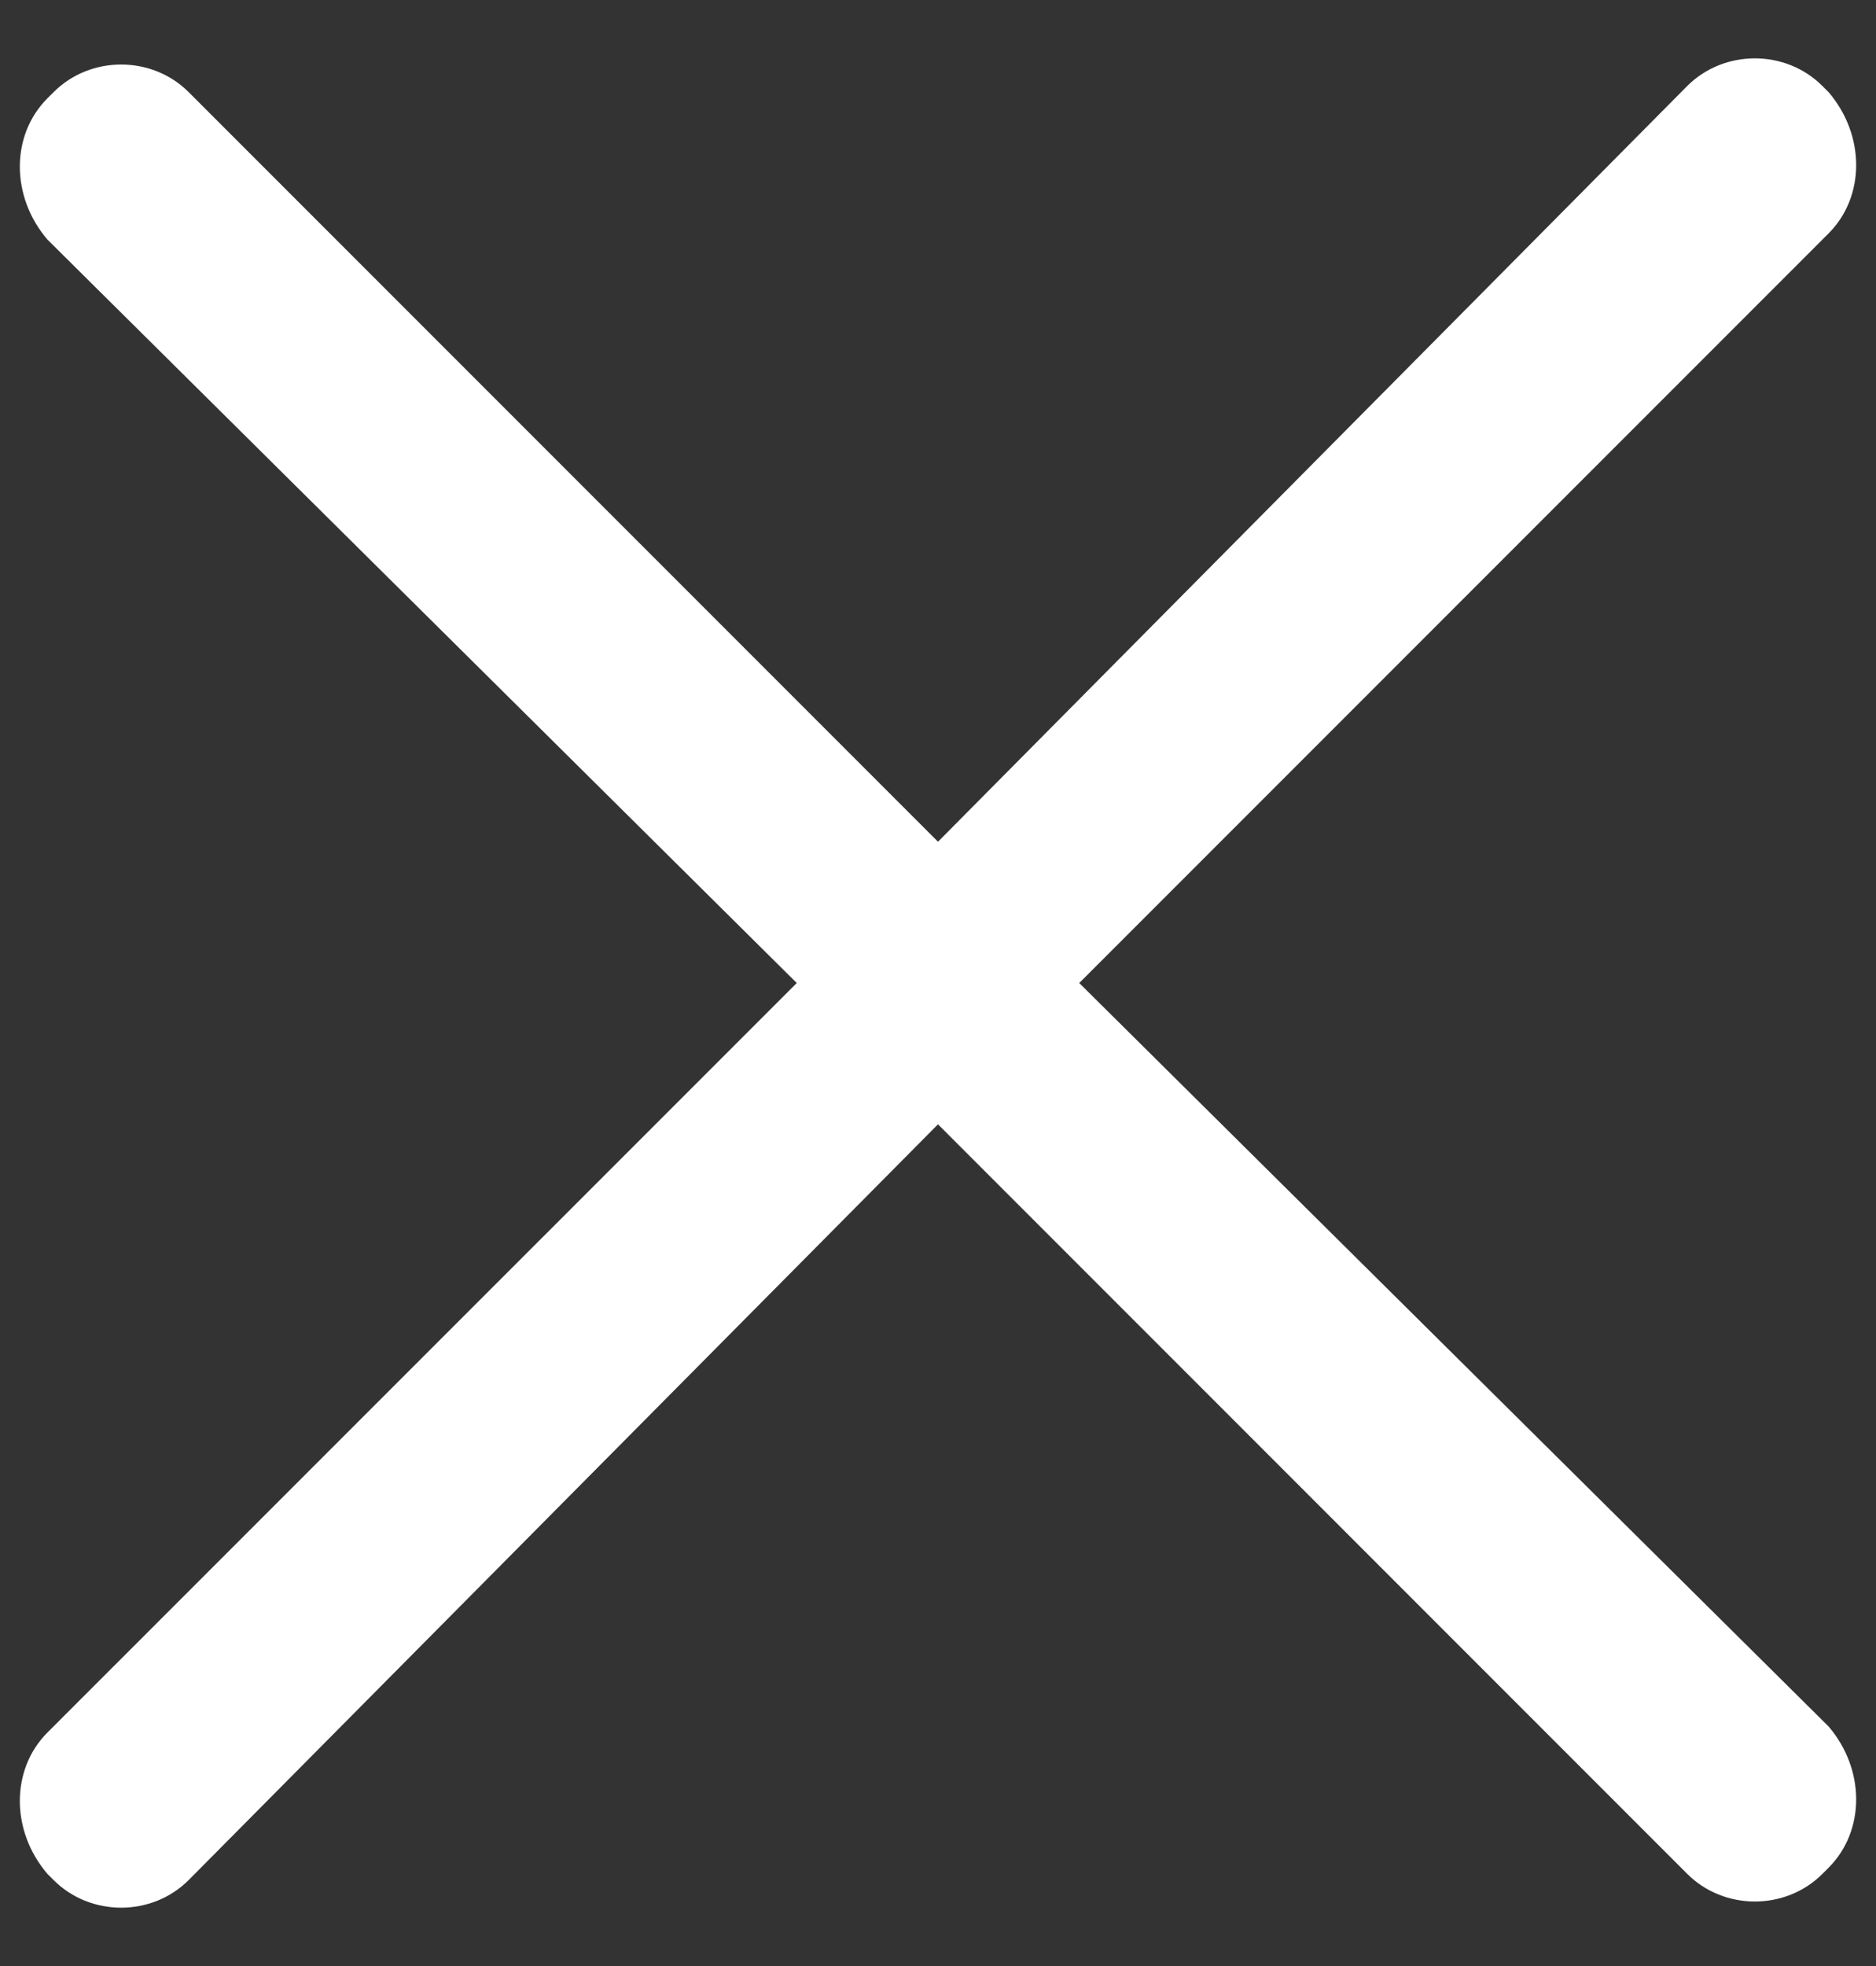 ﻿<?xml version="1.0" encoding="utf-8"?>
<svg version="1.1" xmlns:xlink="http://www.w3.org/1999/xlink" width="21px" height="22px" xmlns="http://www.w3.org/2000/svg">
  <rect width="100%" height="100%" fill="#333333" stroke="none"/>
  <g transform="matrix(1 0 0 1 -803 -650 )">
    <path d="M 20.469 19.319  L 12.081 11  L 20.469 2.612  C 20.881 2.2  20.881 1.512  20.469 1.031  L 20.4 0.962  C 19.988 0.55  19.3 0.55  18.887 0.962  L 10.5 9.419  L 2.112 1.031  C 1.7 0.619  1.012 0.619  0.6 1.031  L 0.531 1.1  C 0.119 1.512  0.119 2.2  0.531 2.681  L 8.919 11  L 0.531 19.387  C 0.119 19.8  0.119 20.488  0.531 20.969  L 0.6 21.038  C 1.012 21.45  1.7 21.45  2.112 21.038  L 10.5 12.581  L 18.887 20.969  C 19.3 21.381  19.988 21.381  20.4 20.969  L 20.469 20.9  C 20.881 20.488  20.881 19.8  20.469 19.319  Z " fill-rule="nonzero" fill="#ffffff" stroke="none" transform="matrix(1 0 0 1 803 650 )" />
  </g>
</svg>
